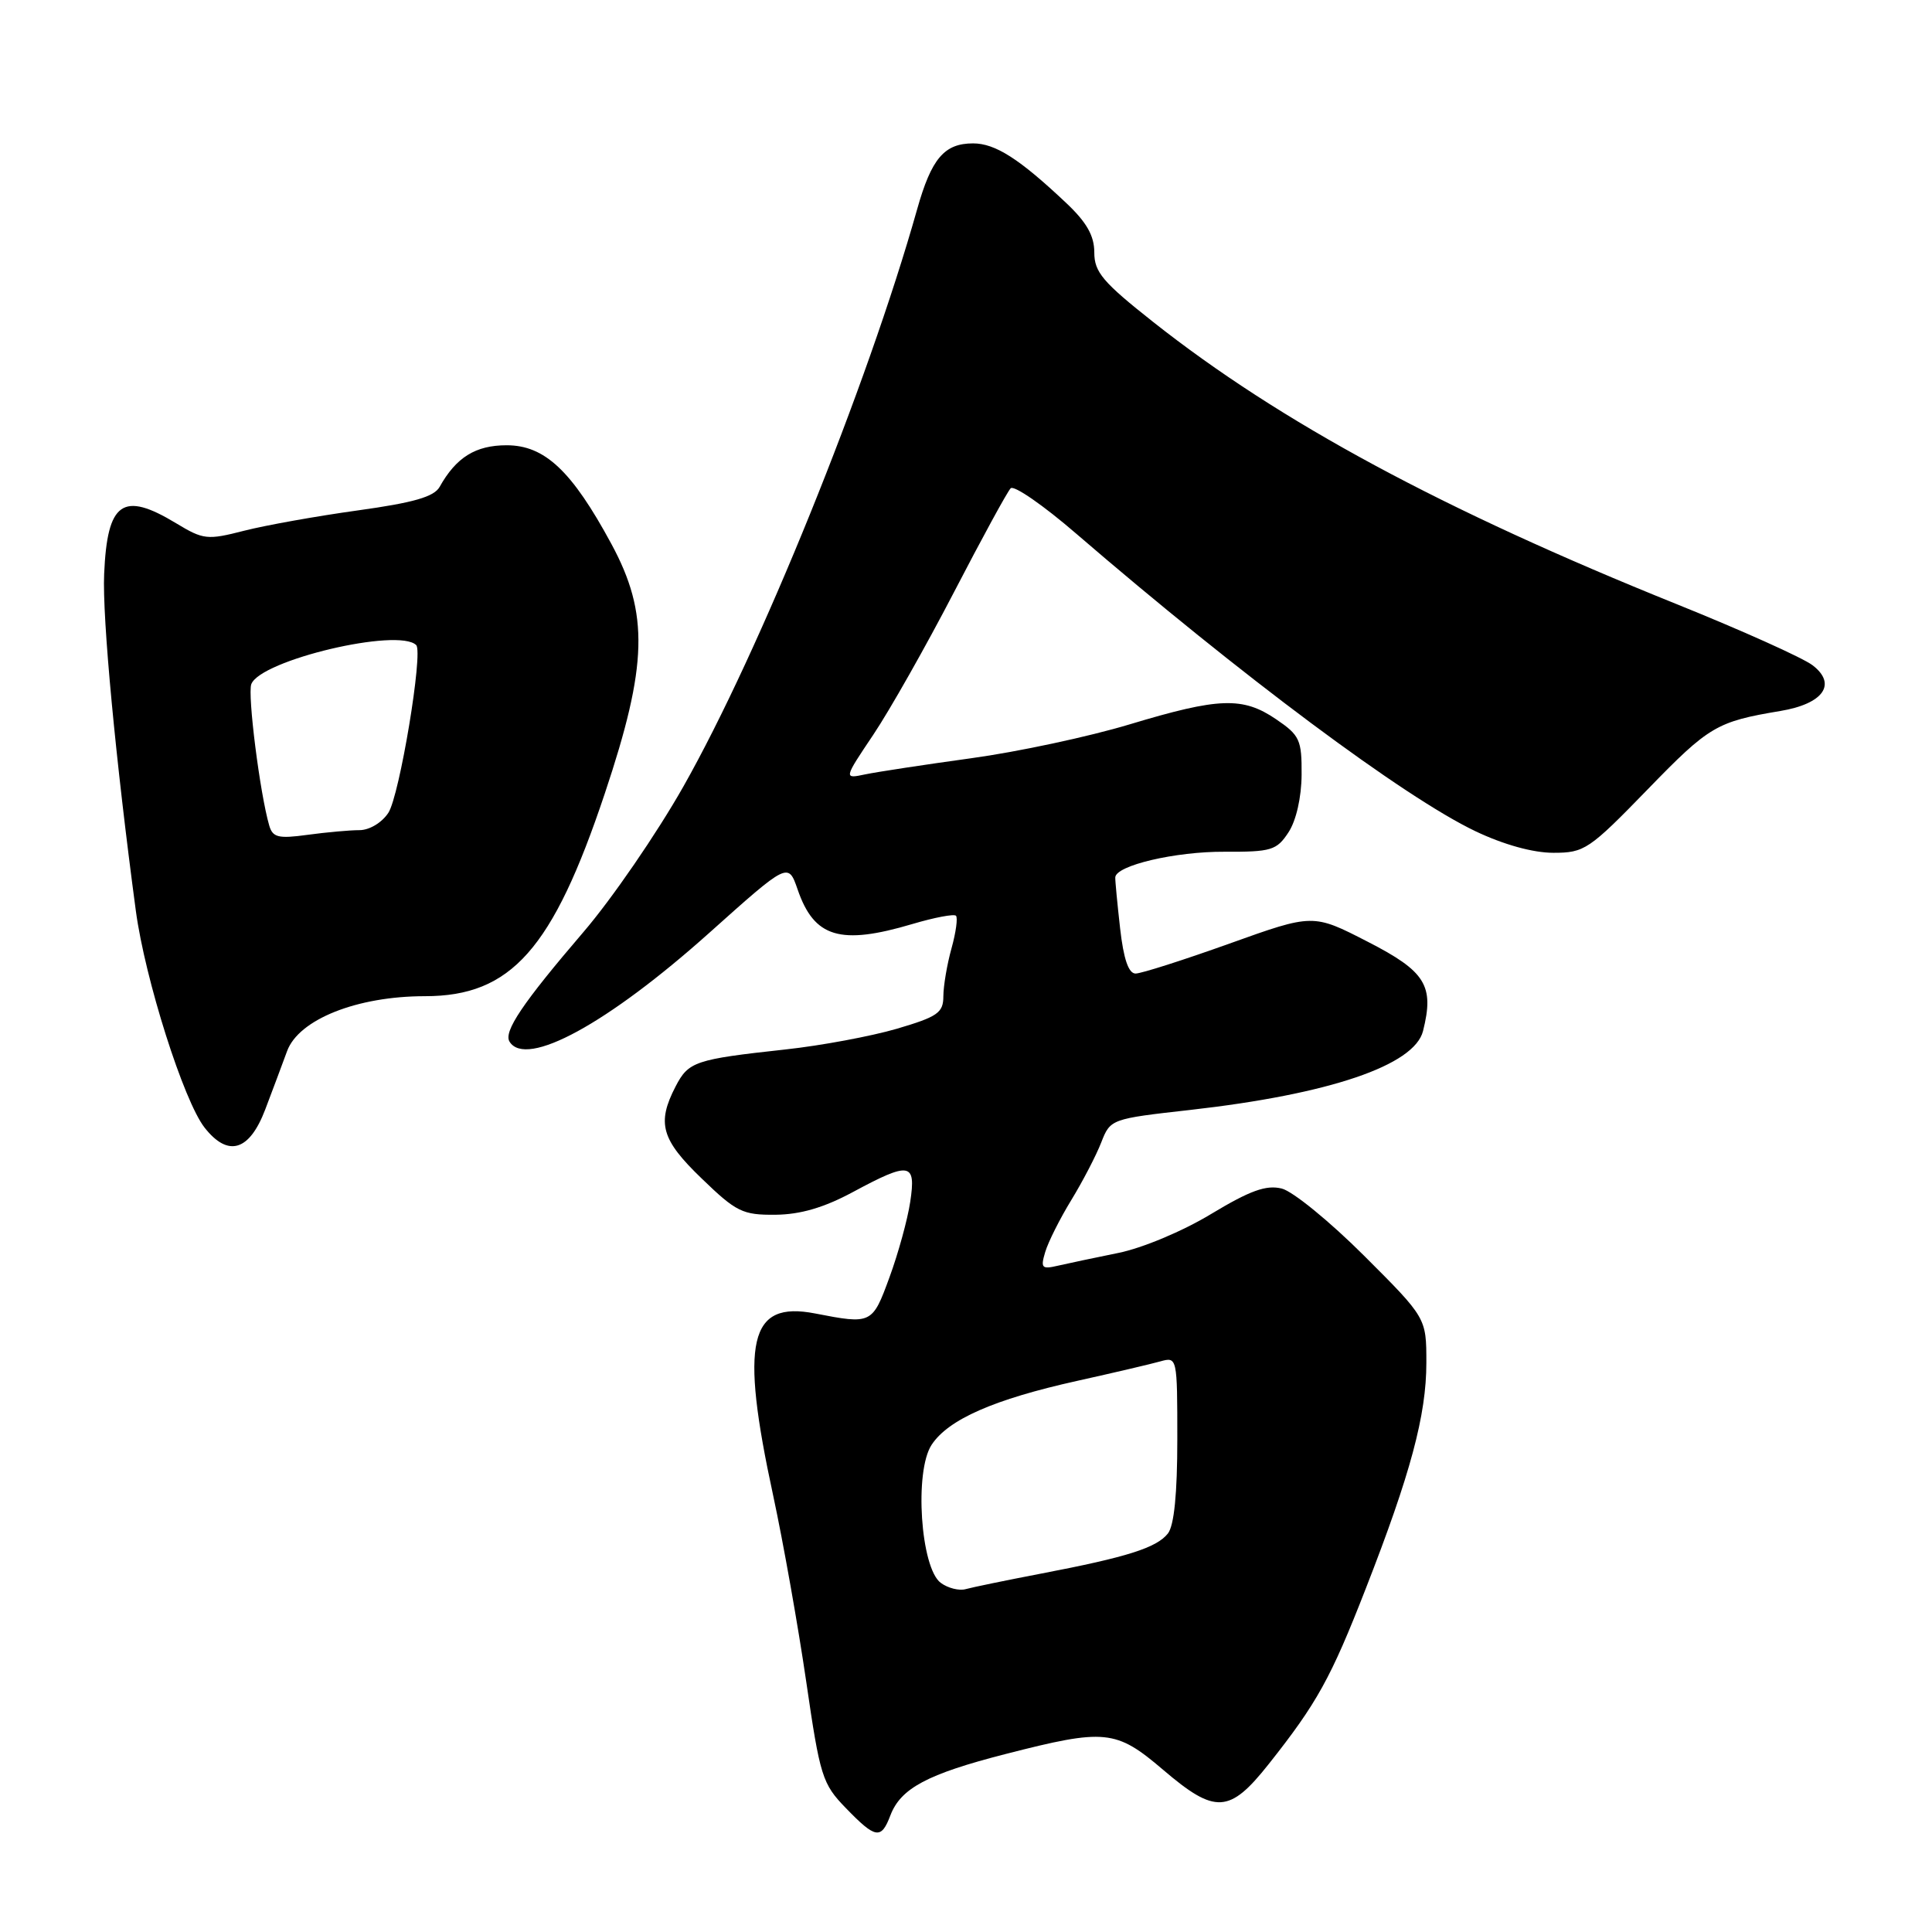 <?xml version="1.0" encoding="UTF-8" standalone="no"?>
<!DOCTYPE svg PUBLIC "-//W3C//DTD SVG 1.1//EN" "http://www.w3.org/Graphics/SVG/1.1/DTD/svg11.dtd" >
<svg xmlns="http://www.w3.org/2000/svg" xmlns:xlink="http://www.w3.org/1999/xlink" version="1.1" viewBox="0 0 256 256">
 <g >
 <path fill="currentColor"
d=" M 117.98 240.55 C 119.35 236.96 122.86 235.08 133.23 232.42 C 146.45 229.03 147.86 229.17 154.11 234.50 C 161.03 240.41 162.91 240.31 168.11 233.75 C 174.51 225.67 176.34 222.38 180.97 210.50 C 186.91 195.29 189.00 187.51 189.00 180.57 C 189.00 174.63 189.00 174.63 180.75 166.39 C 176.21 161.86 171.30 157.85 169.84 157.49 C 167.78 156.98 165.66 157.74 160.48 160.86 C 156.70 163.15 151.34 165.39 148.14 166.03 C 145.04 166.66 141.44 167.42 140.14 167.72 C 138.04 168.21 137.86 168.01 138.50 165.89 C 138.89 164.57 140.45 161.47 141.96 159.00 C 143.47 156.53 145.25 153.10 145.92 151.38 C 147.13 148.28 147.21 148.25 157.73 147.07 C 176.15 144.99 187.42 141.17 188.56 136.61 C 190.07 130.60 188.91 128.72 181.24 124.79 C 173.99 121.06 173.99 121.06 162.91 125.03 C 156.82 127.21 151.22 129.00 150.47 129.00 C 149.54 129.00 148.88 127.08 148.42 123.01 C 148.05 119.72 147.76 116.68 147.78 116.26 C 147.84 114.68 155.74 112.82 162.26 112.86 C 168.46 112.89 169.17 112.67 170.73 110.29 C 171.75 108.74 172.45 105.66 172.47 102.65 C 172.50 98.03 172.22 97.43 169.10 95.31 C 164.67 92.30 161.54 92.41 149.69 95.98 C 144.29 97.61 134.84 99.63 128.69 100.47 C 122.53 101.32 116.21 102.28 114.64 102.61 C 111.79 103.21 111.79 103.21 115.72 97.35 C 117.88 94.13 122.68 85.65 126.39 78.50 C 130.10 71.35 133.48 65.14 133.92 64.70 C 134.35 64.26 138.26 66.96 142.60 70.71 C 164.46 89.54 186.03 105.62 195.50 110.14 C 199.24 111.92 203.13 113.00 205.83 113.00 C 209.95 113.00 210.56 112.59 218.34 104.58 C 226.46 96.21 227.47 95.62 235.90 94.21 C 241.62 93.26 243.45 90.64 240.16 88.14 C 238.87 87.16 230.77 83.52 222.16 80.05 C 191.18 67.57 169.62 55.95 152.81 42.67 C 146.13 37.39 145.00 36.06 145.00 33.45 C 145.00 31.23 143.99 29.45 141.25 26.87 C 135.07 21.04 131.88 19.00 128.94 19.00 C 125.12 19.00 123.42 21.00 121.52 27.75 C 114.92 51.15 100.66 86.36 90.55 104.22 C 87.03 110.44 81.07 119.12 77.30 123.51 C 69.25 132.91 66.69 136.70 67.52 138.03 C 69.70 141.55 80.51 135.66 93.97 123.62 C 104.44 114.25 104.44 114.25 105.69 117.86 C 107.88 124.24 111.33 125.28 120.92 122.43 C 123.82 121.57 126.41 121.08 126.67 121.34 C 126.93 121.60 126.67 123.54 126.08 125.66 C 125.49 127.77 125.01 130.62 125.00 132.00 C 125.00 134.20 124.25 134.72 118.82 136.32 C 115.42 137.31 108.79 138.55 104.07 139.06 C 92.09 140.37 91.23 140.66 89.52 143.96 C 87.00 148.83 87.62 151.01 93.00 156.18 C 97.56 160.59 98.40 161.00 102.75 160.96 C 106.05 160.93 109.17 160.02 113.00 157.96 C 120.58 153.88 121.40 154.02 120.61 159.25 C 120.26 161.59 119.02 166.09 117.86 169.25 C 115.59 175.45 115.50 175.50 108.00 174.04 C 99.25 172.34 98.02 177.69 102.45 198.17 C 103.79 204.40 105.76 215.50 106.83 222.83 C 108.66 235.40 108.96 236.37 112.08 239.58 C 116.02 243.65 116.76 243.77 117.98 240.55 Z  M 35.15 147.00 C 36.09 144.53 37.39 141.05 38.04 139.28 C 39.58 135.08 47.30 132.00 56.31 132.00 C 67.73 132.00 73.24 125.79 80.14 105.14 C 85.83 88.13 86.01 81.32 81.01 72.07 C 75.77 62.38 72.18 59.00 67.13 59.00 C 63.01 59.00 60.44 60.60 58.25 64.52 C 57.51 65.83 54.79 66.61 47.43 67.63 C 42.01 68.38 35.24 69.59 32.37 70.32 C 27.46 71.58 26.95 71.52 23.33 69.33 C 16.26 65.05 14.21 66.49 13.80 76.06 C 13.54 81.83 15.33 100.78 18.00 120.69 C 19.22 129.75 24.34 145.90 27.12 149.43 C 30.23 153.38 33.05 152.53 35.15 147.00 Z  M 124.66 209.74 C 121.98 207.78 121.13 194.97 123.44 191.45 C 125.65 188.08 131.70 185.42 142.74 182.97 C 147.56 181.90 152.51 180.74 153.75 180.39 C 155.98 179.77 156.00 179.84 156.00 190.69 C 156.00 197.92 155.58 202.15 154.75 203.20 C 153.25 205.09 149.34 206.33 138.00 208.50 C 133.32 209.40 128.80 210.33 127.95 210.57 C 127.09 210.81 125.61 210.44 124.66 209.74 Z  M 35.67 109.37 C 34.44 105.13 32.78 92.01 33.30 90.65 C 34.53 87.46 52.80 83.14 55.15 85.48 C 56.10 86.43 52.94 105.44 51.46 107.70 C 50.60 109.01 48.95 110.00 47.62 110.00 C 46.33 110.00 43.24 110.28 40.75 110.62 C 36.87 111.15 36.13 110.97 35.67 109.37 Z "/>
</g>
</svg>